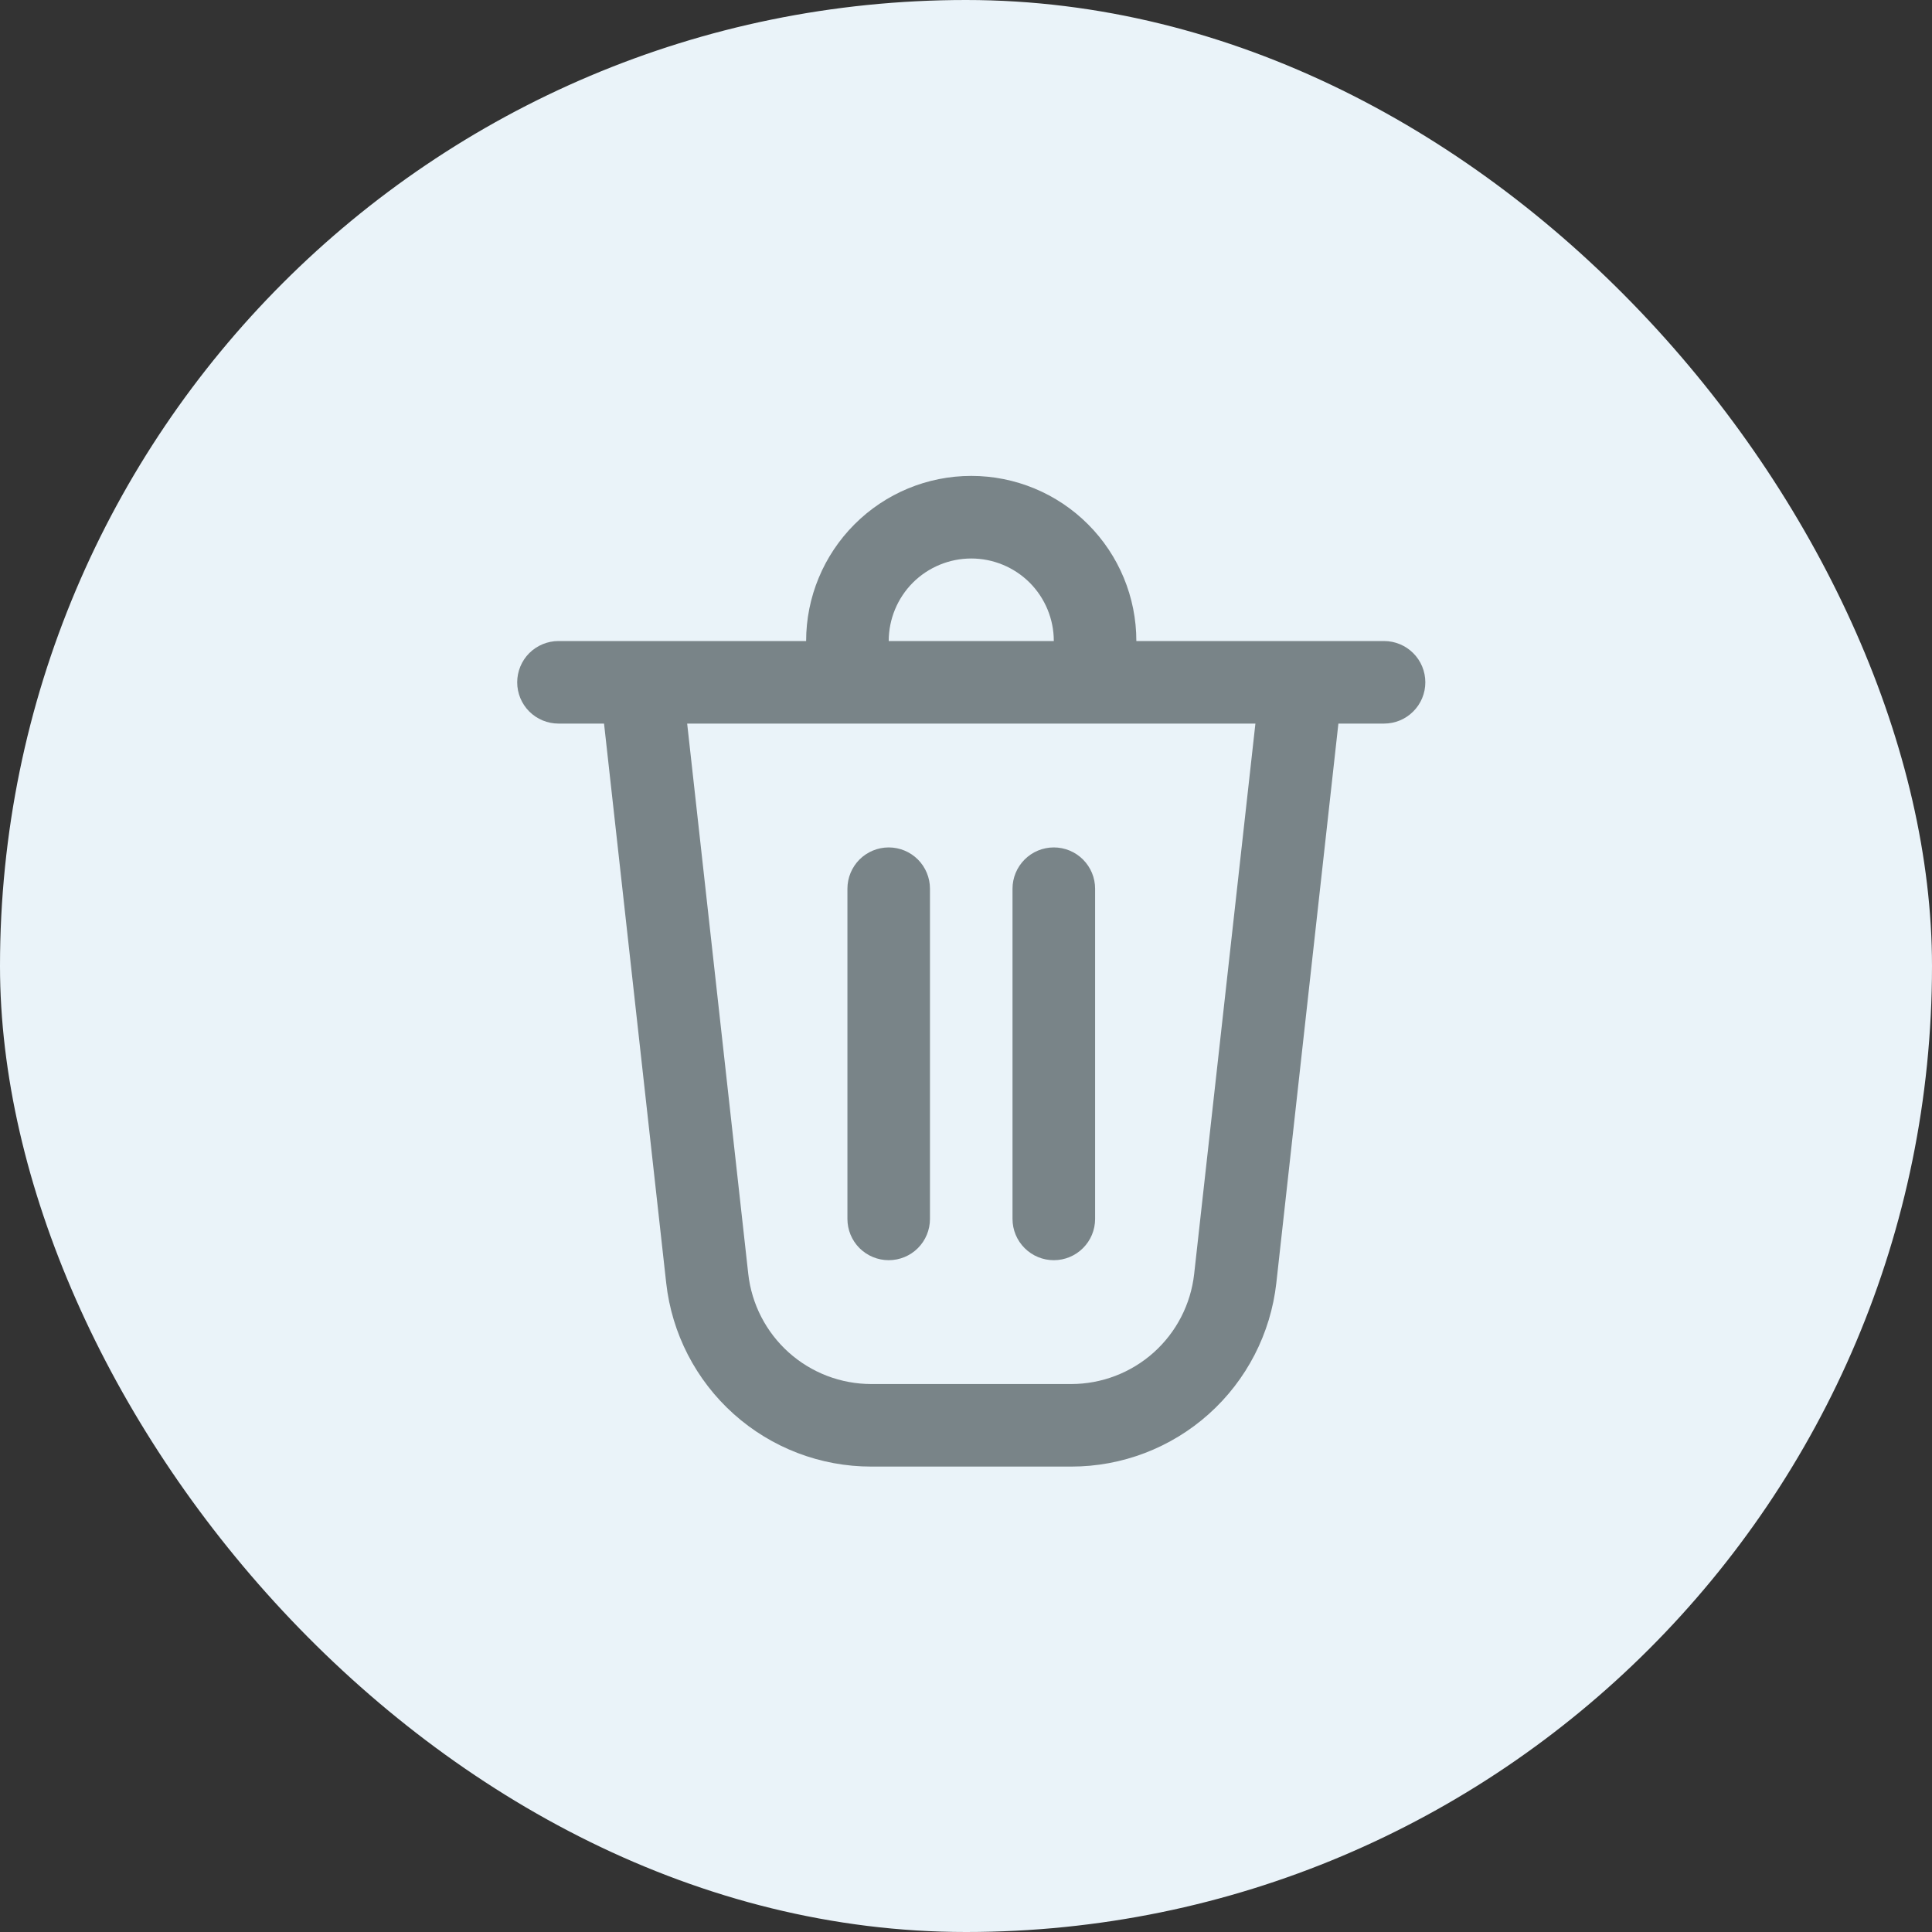 <svg width="40" height="40" viewBox="0 0 40 40" fill="none" xmlns="http://www.w3.org/2000/svg">
<rect x="0" y="0" width="40" height="40" fill="#333333" stroke="none"/>
<rect x="40" y="40" width="40" height="40" rx="20" transform="rotate(-180 40 40)" fill="#EAF3F9"/>
<path d="M17.545 18.4V25.237C17.545 25.463 17.635 25.681 17.795 25.841C17.956 26.001 18.173 26.091 18.4 26.091C18.626 26.091 18.844 26.001 19.004 25.841C19.164 25.681 19.254 25.463 19.254 25.237V18.4C19.254 18.173 19.164 17.956 19.004 17.795C18.844 17.635 18.626 17.545 18.4 17.545C18.173 17.545 17.956 17.635 17.795 17.795C17.635 17.956 17.545 18.173 17.545 18.4Z" fill="#798488"/>
<path d="M21.818 17.545C22.045 17.545 22.262 17.635 22.422 17.795C22.583 17.956 22.673 18.173 22.673 18.4V25.237C22.673 25.463 22.583 25.681 22.422 25.841C22.262 26.001 22.045 26.091 21.818 26.091C21.591 26.091 21.374 26.001 21.214 25.841C21.053 25.681 20.963 25.463 20.963 25.237V18.4C20.963 18.173 21.053 17.956 21.214 17.795C21.374 17.635 21.591 17.545 21.818 17.545Z" fill="#798488"/>
<path d="M23.527 13.272H28.655C28.882 13.272 29.099 13.362 29.259 13.522C29.42 13.682 29.51 13.9 29.51 14.127C29.51 14.353 29.42 14.571 29.259 14.731C29.099 14.891 28.882 14.981 28.655 14.981H27.71L26.425 26.563C26.308 27.608 25.811 28.574 25.027 29.276C24.244 29.977 23.229 30.365 22.177 30.364H18.041C16.989 30.365 15.974 29.977 15.191 29.276C14.407 28.574 13.909 27.608 13.793 26.563L12.506 14.981H11.563C11.336 14.981 11.119 14.891 10.958 14.731C10.798 14.571 10.708 14.353 10.708 14.127C10.708 13.9 10.798 13.682 10.958 13.522C11.119 13.362 11.336 13.272 11.563 13.272H16.69C16.69 12.365 17.051 11.496 17.692 10.855C18.333 10.213 19.202 9.853 20.109 9.853C21.016 9.853 21.885 10.213 22.526 10.855C23.167 11.496 23.527 12.365 23.527 13.272V13.272ZM20.109 11.563C19.656 11.563 19.221 11.743 18.9 12.063C18.58 12.384 18.4 12.819 18.4 13.272H21.818C21.818 12.819 21.638 12.384 21.318 12.063C20.997 11.743 20.562 11.563 20.109 11.563V11.563ZM14.227 14.981L15.492 26.375C15.562 27.002 15.861 27.581 16.331 28.002C16.801 28.423 17.41 28.655 18.041 28.655H22.177C22.808 28.655 23.416 28.422 23.886 28.002C24.356 27.581 24.654 27.002 24.724 26.375L25.992 14.981H14.229H14.227Z" fill="#798488"/>
</svg>

